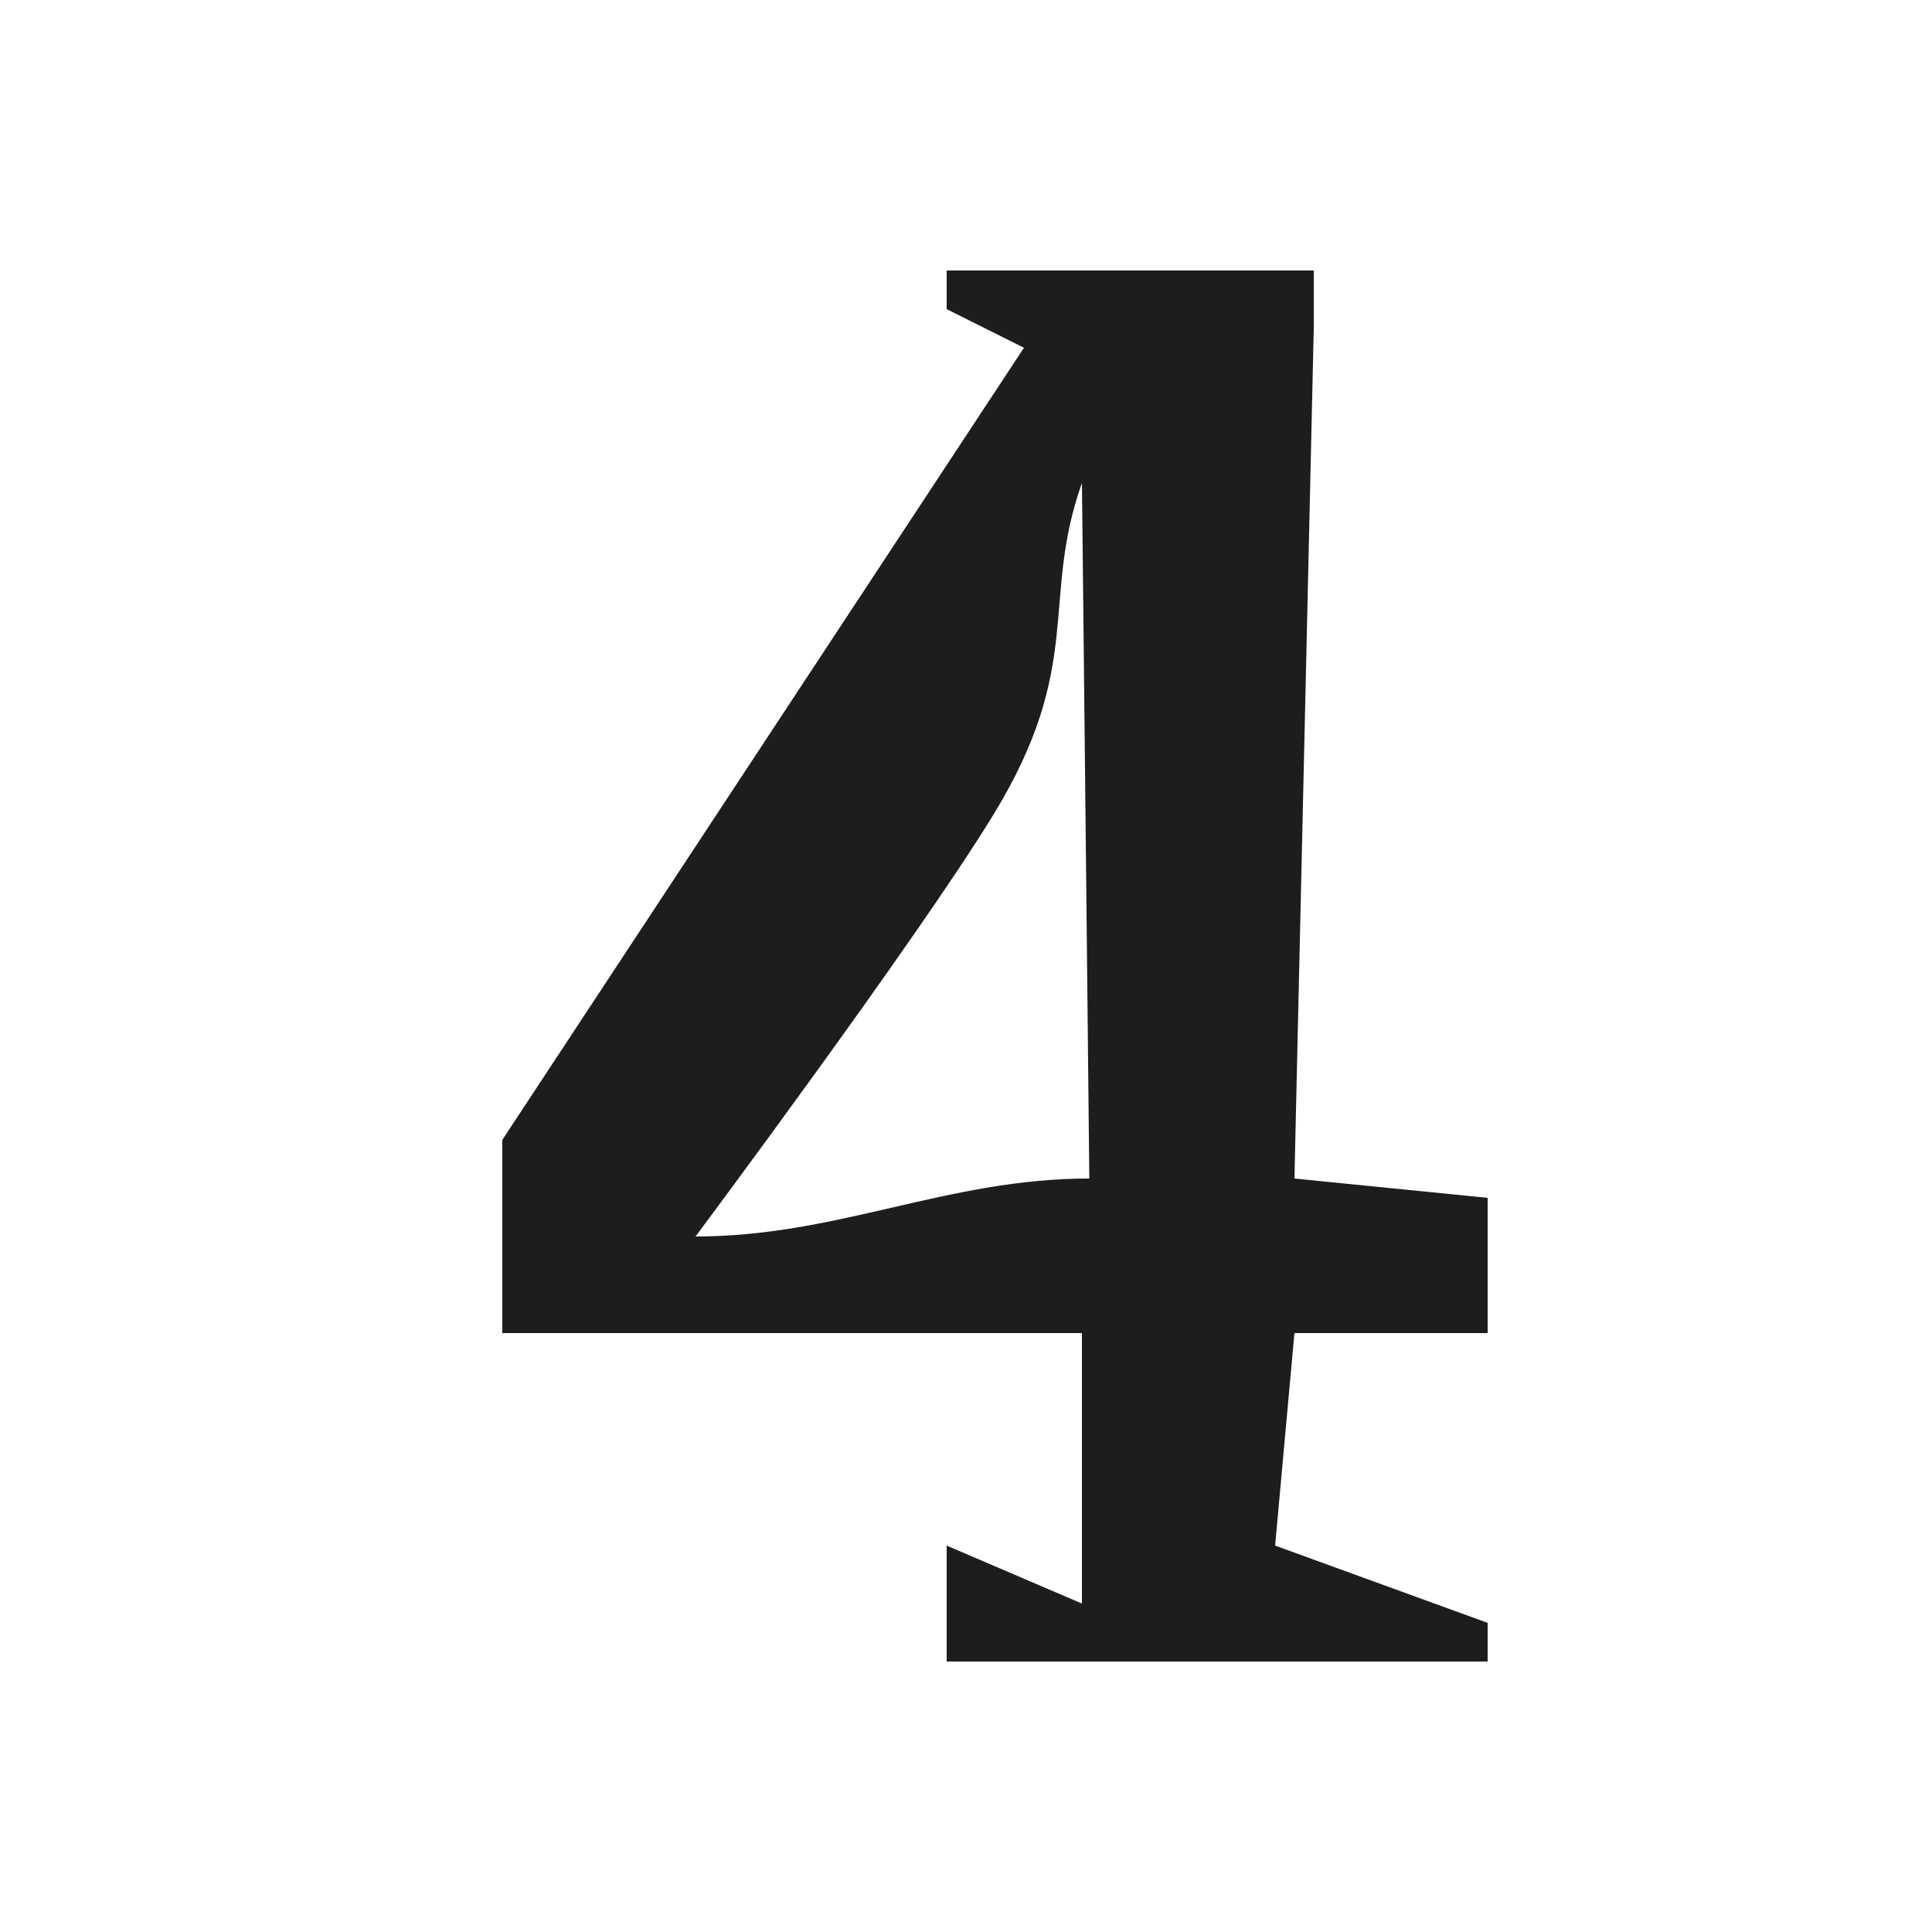 <svg xmlns="http://www.w3.org/2000/svg" width="1000" height="1000" viewBox="0 0 1000 1000"><defs><style>.a{fill:#1d1d1b;}</style></defs><path class="a" d="M770,690V620L670,610l10-440V140H490v20l40,20L260,590V690H560V830l-70-30v60H770V840L660,800l10-110ZM563.83,610c-73.91,0-129.89,30-203.83,30,0,0,113.92-152.58,154-218,47.79-78,24.37-111.09,46-172C560.06,249.84,563.83,610,563.83,610Z"/></svg>